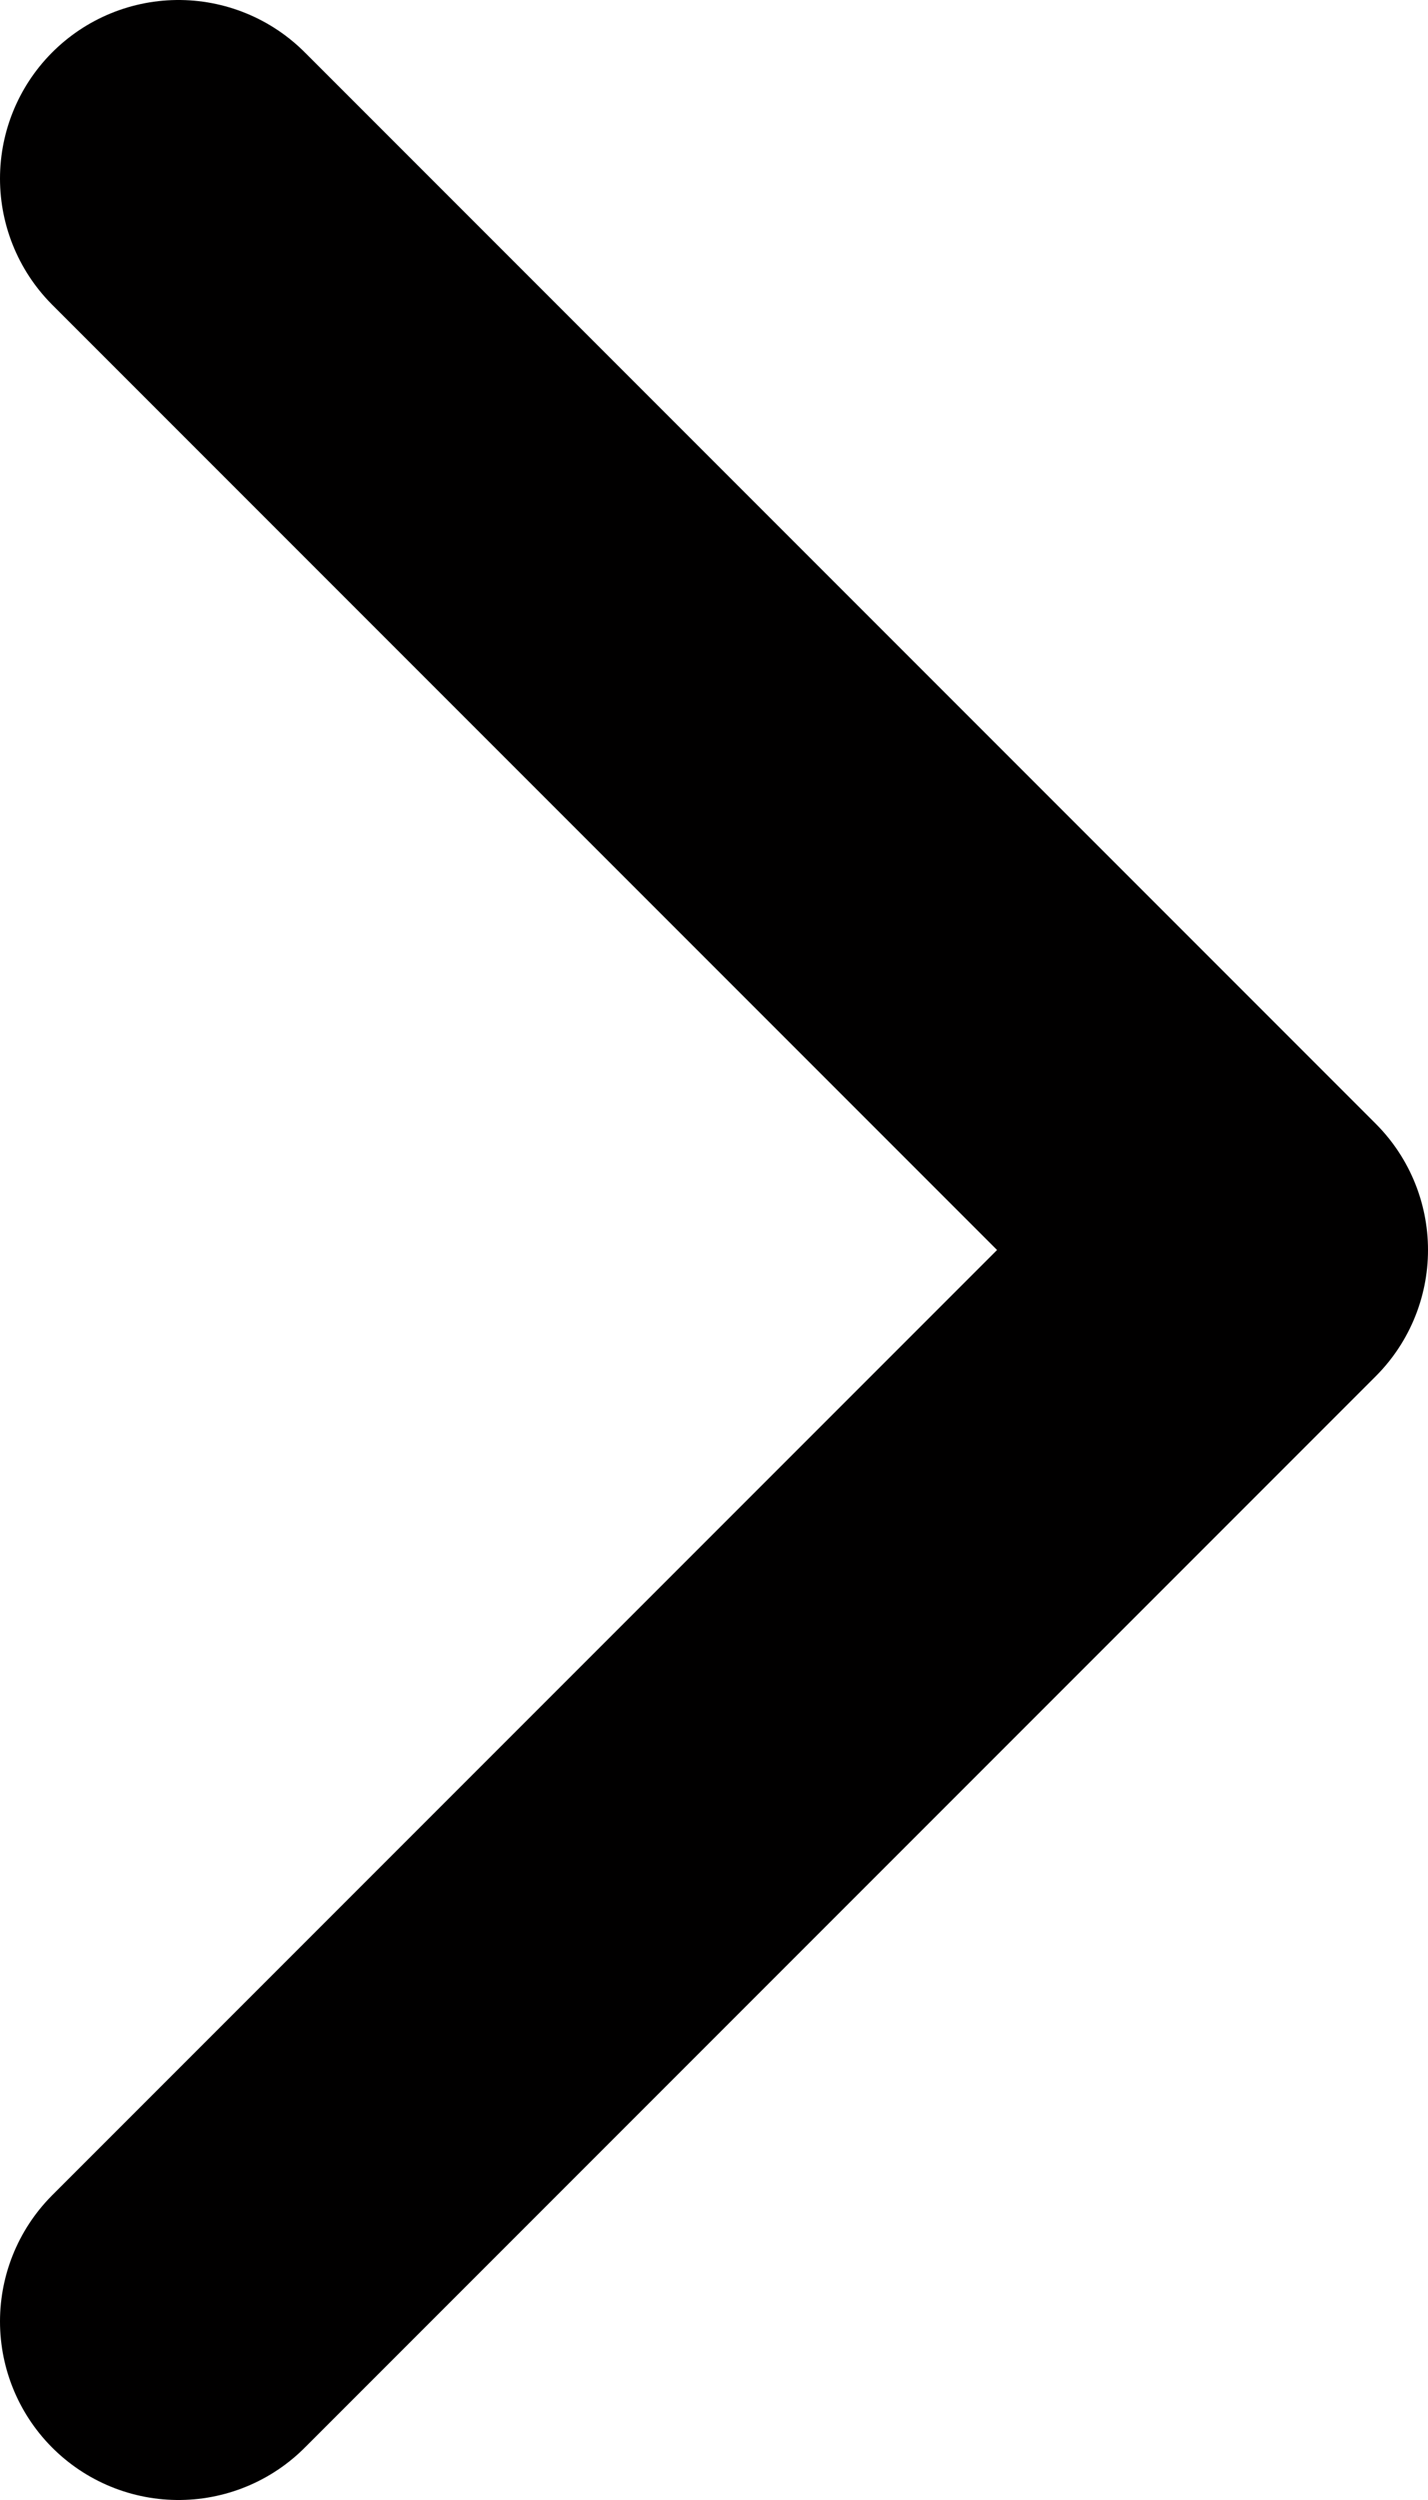<svg width="8" height="14" viewBox="0 0 8 14" fill="none" xmlns="http://www.w3.org/2000/svg">
<path d="M1 13L7 7L1 1" stroke="#010000" stroke-width="2" stroke-linecap="round" stroke-linejoin="round"/>
</svg>
